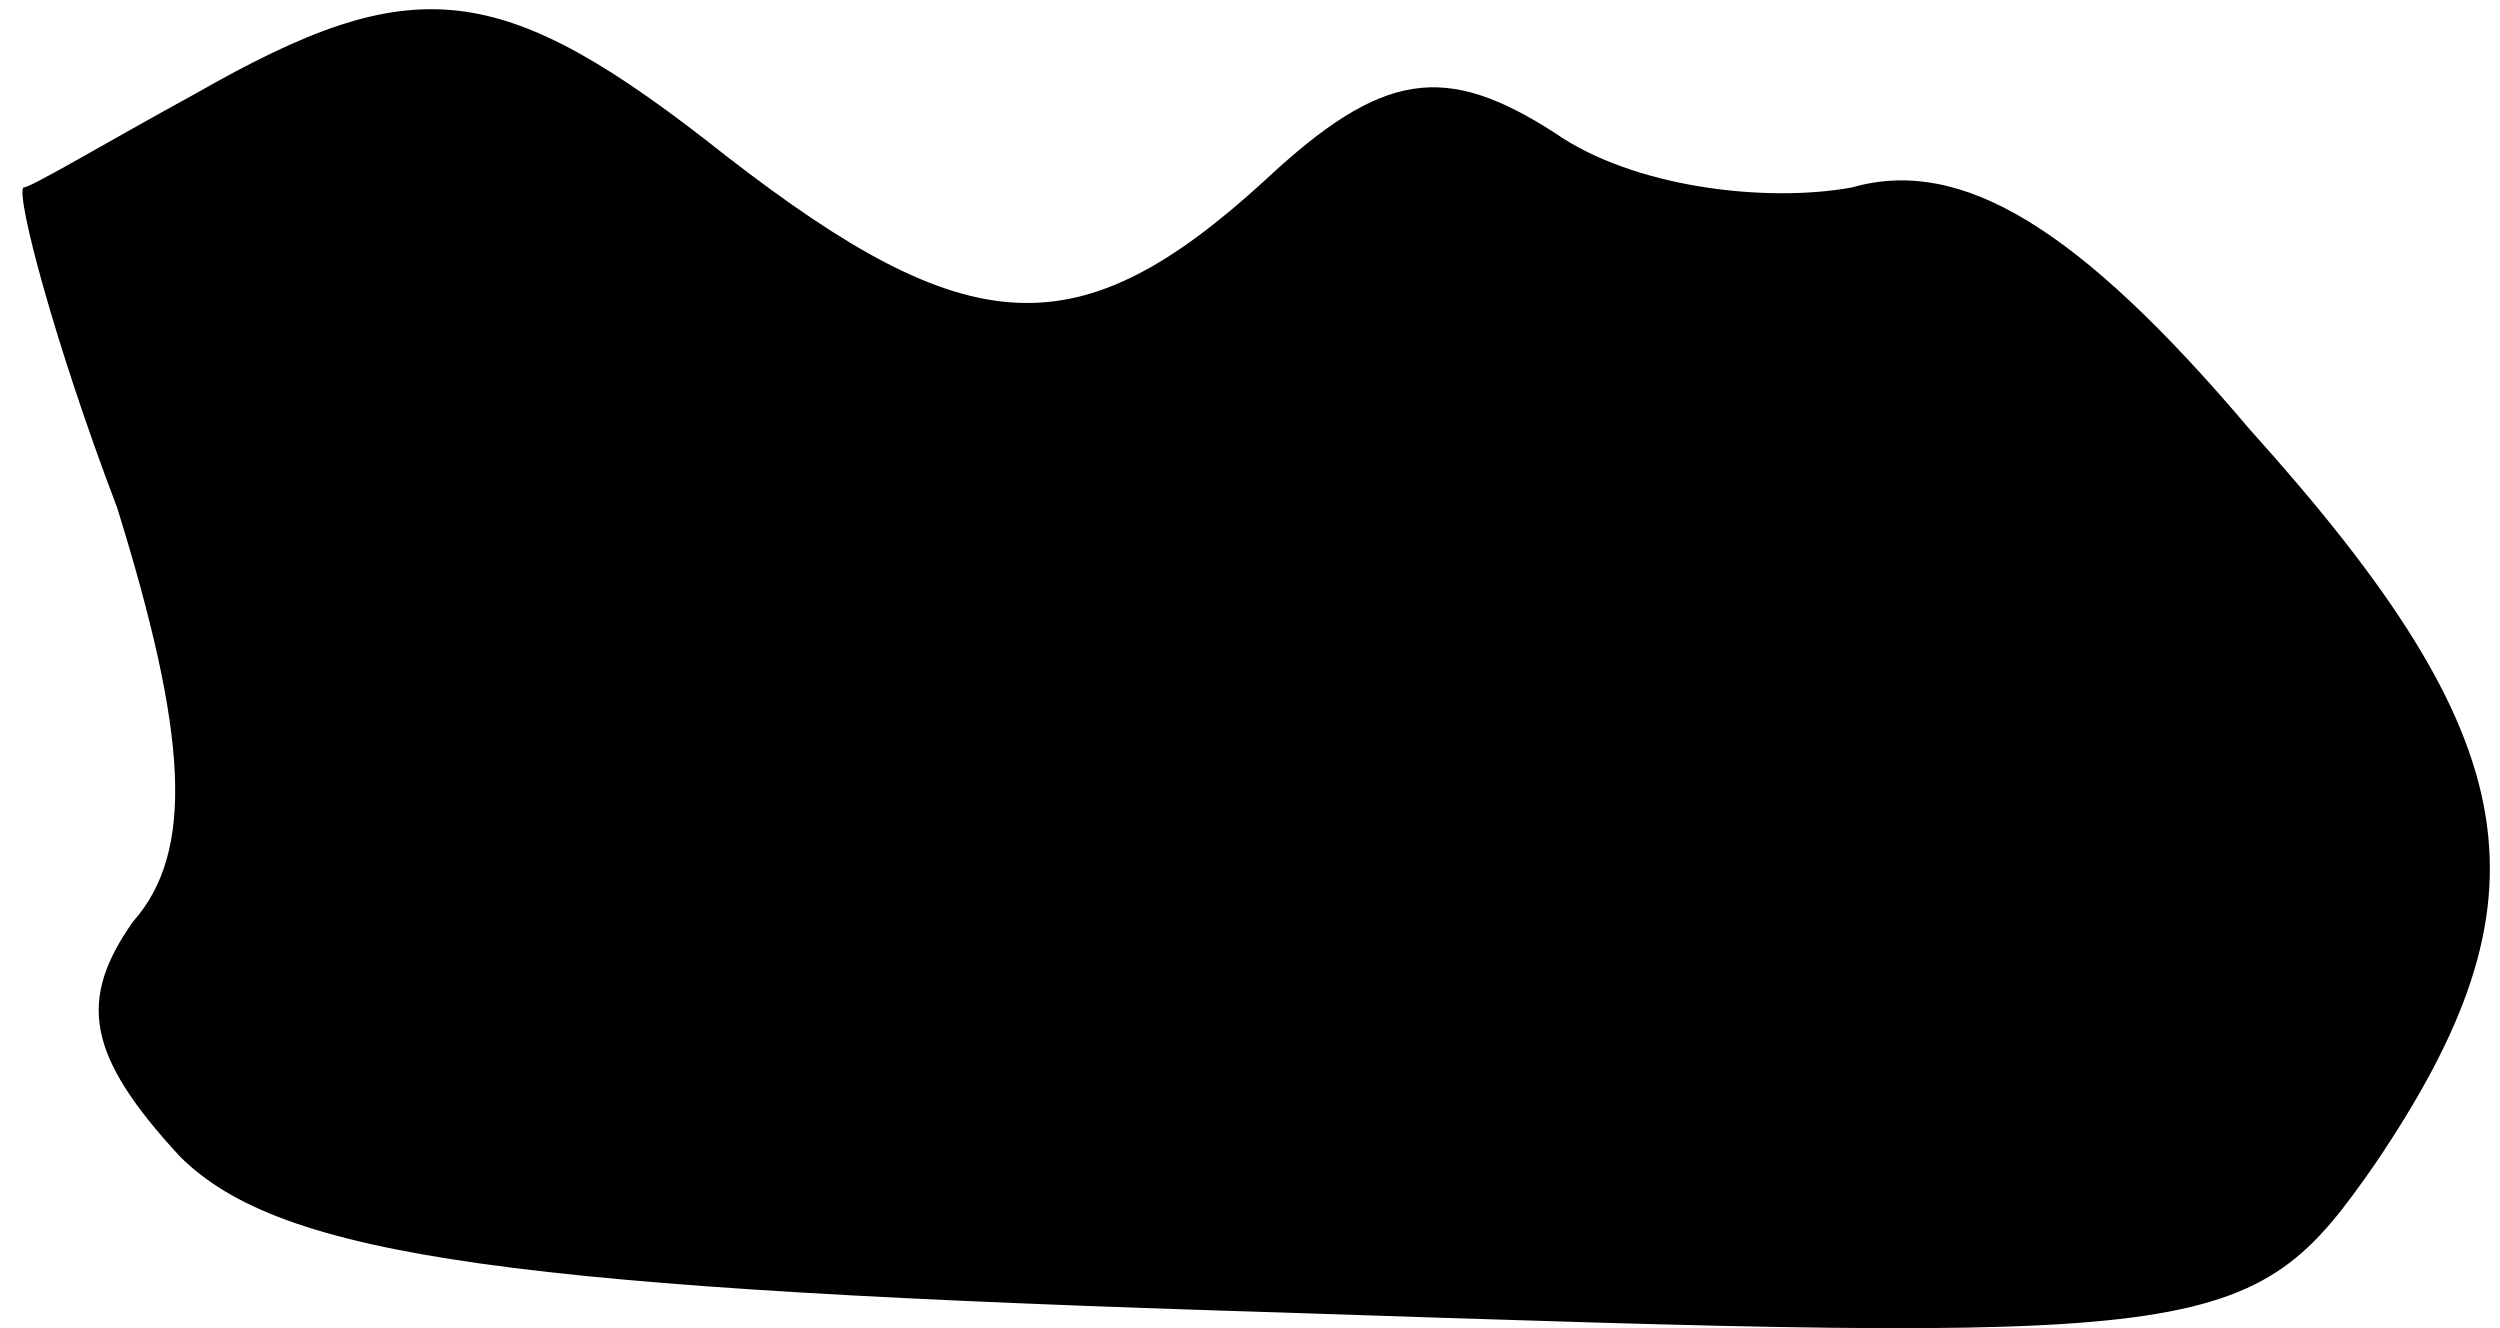 <?xml version="1.0" standalone="no"?>
<!DOCTYPE svg PUBLIC "-//W3C//DTD SVG 20010904//EN"
 "http://www.w3.org/TR/2001/REC-SVG-20010904/DTD/svg10.dtd">
<svg version="1.0" xmlns="http://www.w3.org/2000/svg"
 width="32pt" height="17pt" viewBox="0 0 32 17"
 preserveAspectRatio="xMidYMid meet">
<g transform="translate(0,17) scale(0.1,-0.1)"
fill="#000000" stroke="none">
<path fill="#000000" stroke="none" d="M25 158 c-11 -6 -21 -12 -22 -12 -1 -1
4 -20 12 -41 9 -29 10 -44 2 -53 -7 -10 -6 -17 6 -30 13 -13 43 -17 141 -20
120 -4 124 -4 140 19 23 34 20 54 -16 94 -22 26 -37 35 -51 31 -11 -2 -28 0
-38 7 -14 9 -22 8 -37 -6 -24 -22 -38 -21 -69 3 -29 23 -40 24 -68 8z"/>
</g>
</svg>

